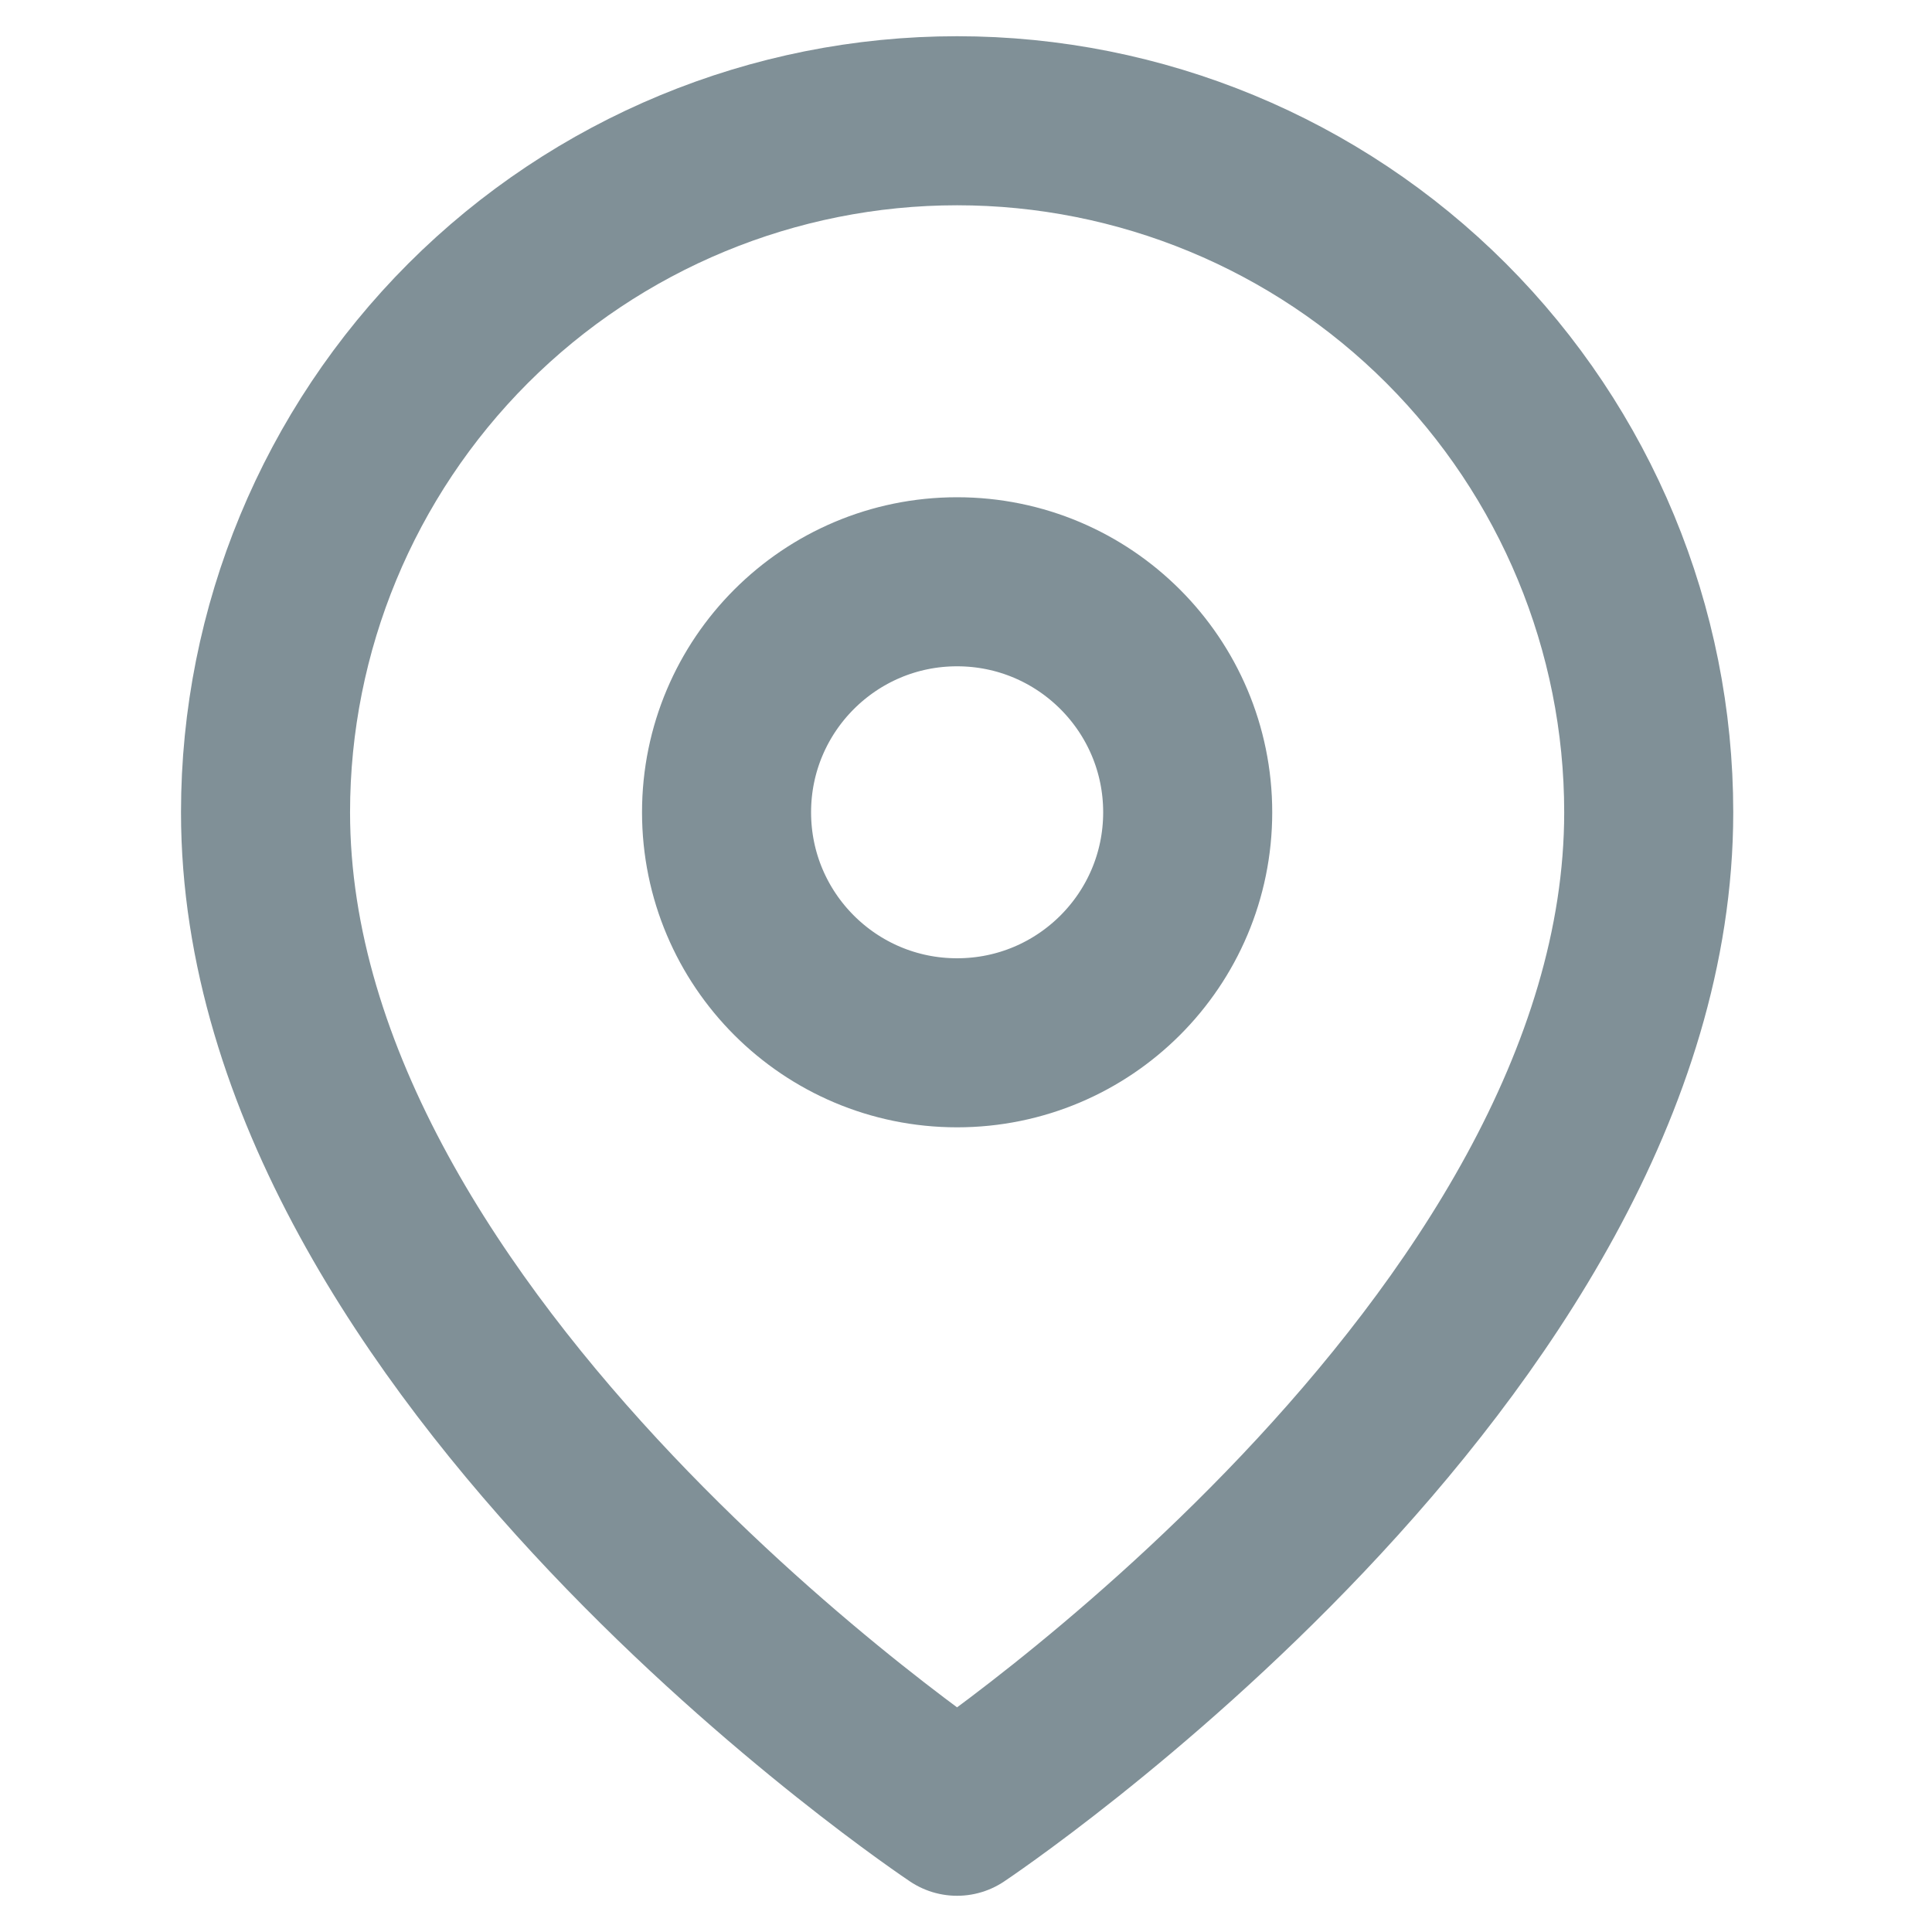 <svg width="16" height="16" viewBox="0 0 16 16" fill="none" xmlns="http://www.w3.org/2000/svg">
<path d="M13.654 6.727C13.654 11.182 7.926 15 7.926 15C7.926 15 2.199 11.182 2.199 6.727C2.199 5.208 2.803 3.752 3.877 2.677C4.951 1.603 6.408 1 7.926 1C9.445 1 10.902 1.603 11.976 2.677C13.05 3.752 13.654 5.208 13.654 6.727Z" stroke="#809097" stroke-width="1.4" stroke-linecap="round" stroke-linejoin="round"/>
<path d="M7.926 8.636C8.981 8.636 9.836 7.782 9.836 6.727C9.836 5.673 8.981 4.818 7.926 4.818C6.872 4.818 6.017 5.673 6.017 6.727C6.017 7.782 6.872 8.636 7.926 8.636Z" stroke="#809097" stroke-width="1.4" stroke-linecap="round" stroke-linejoin="round"/>
</svg>
